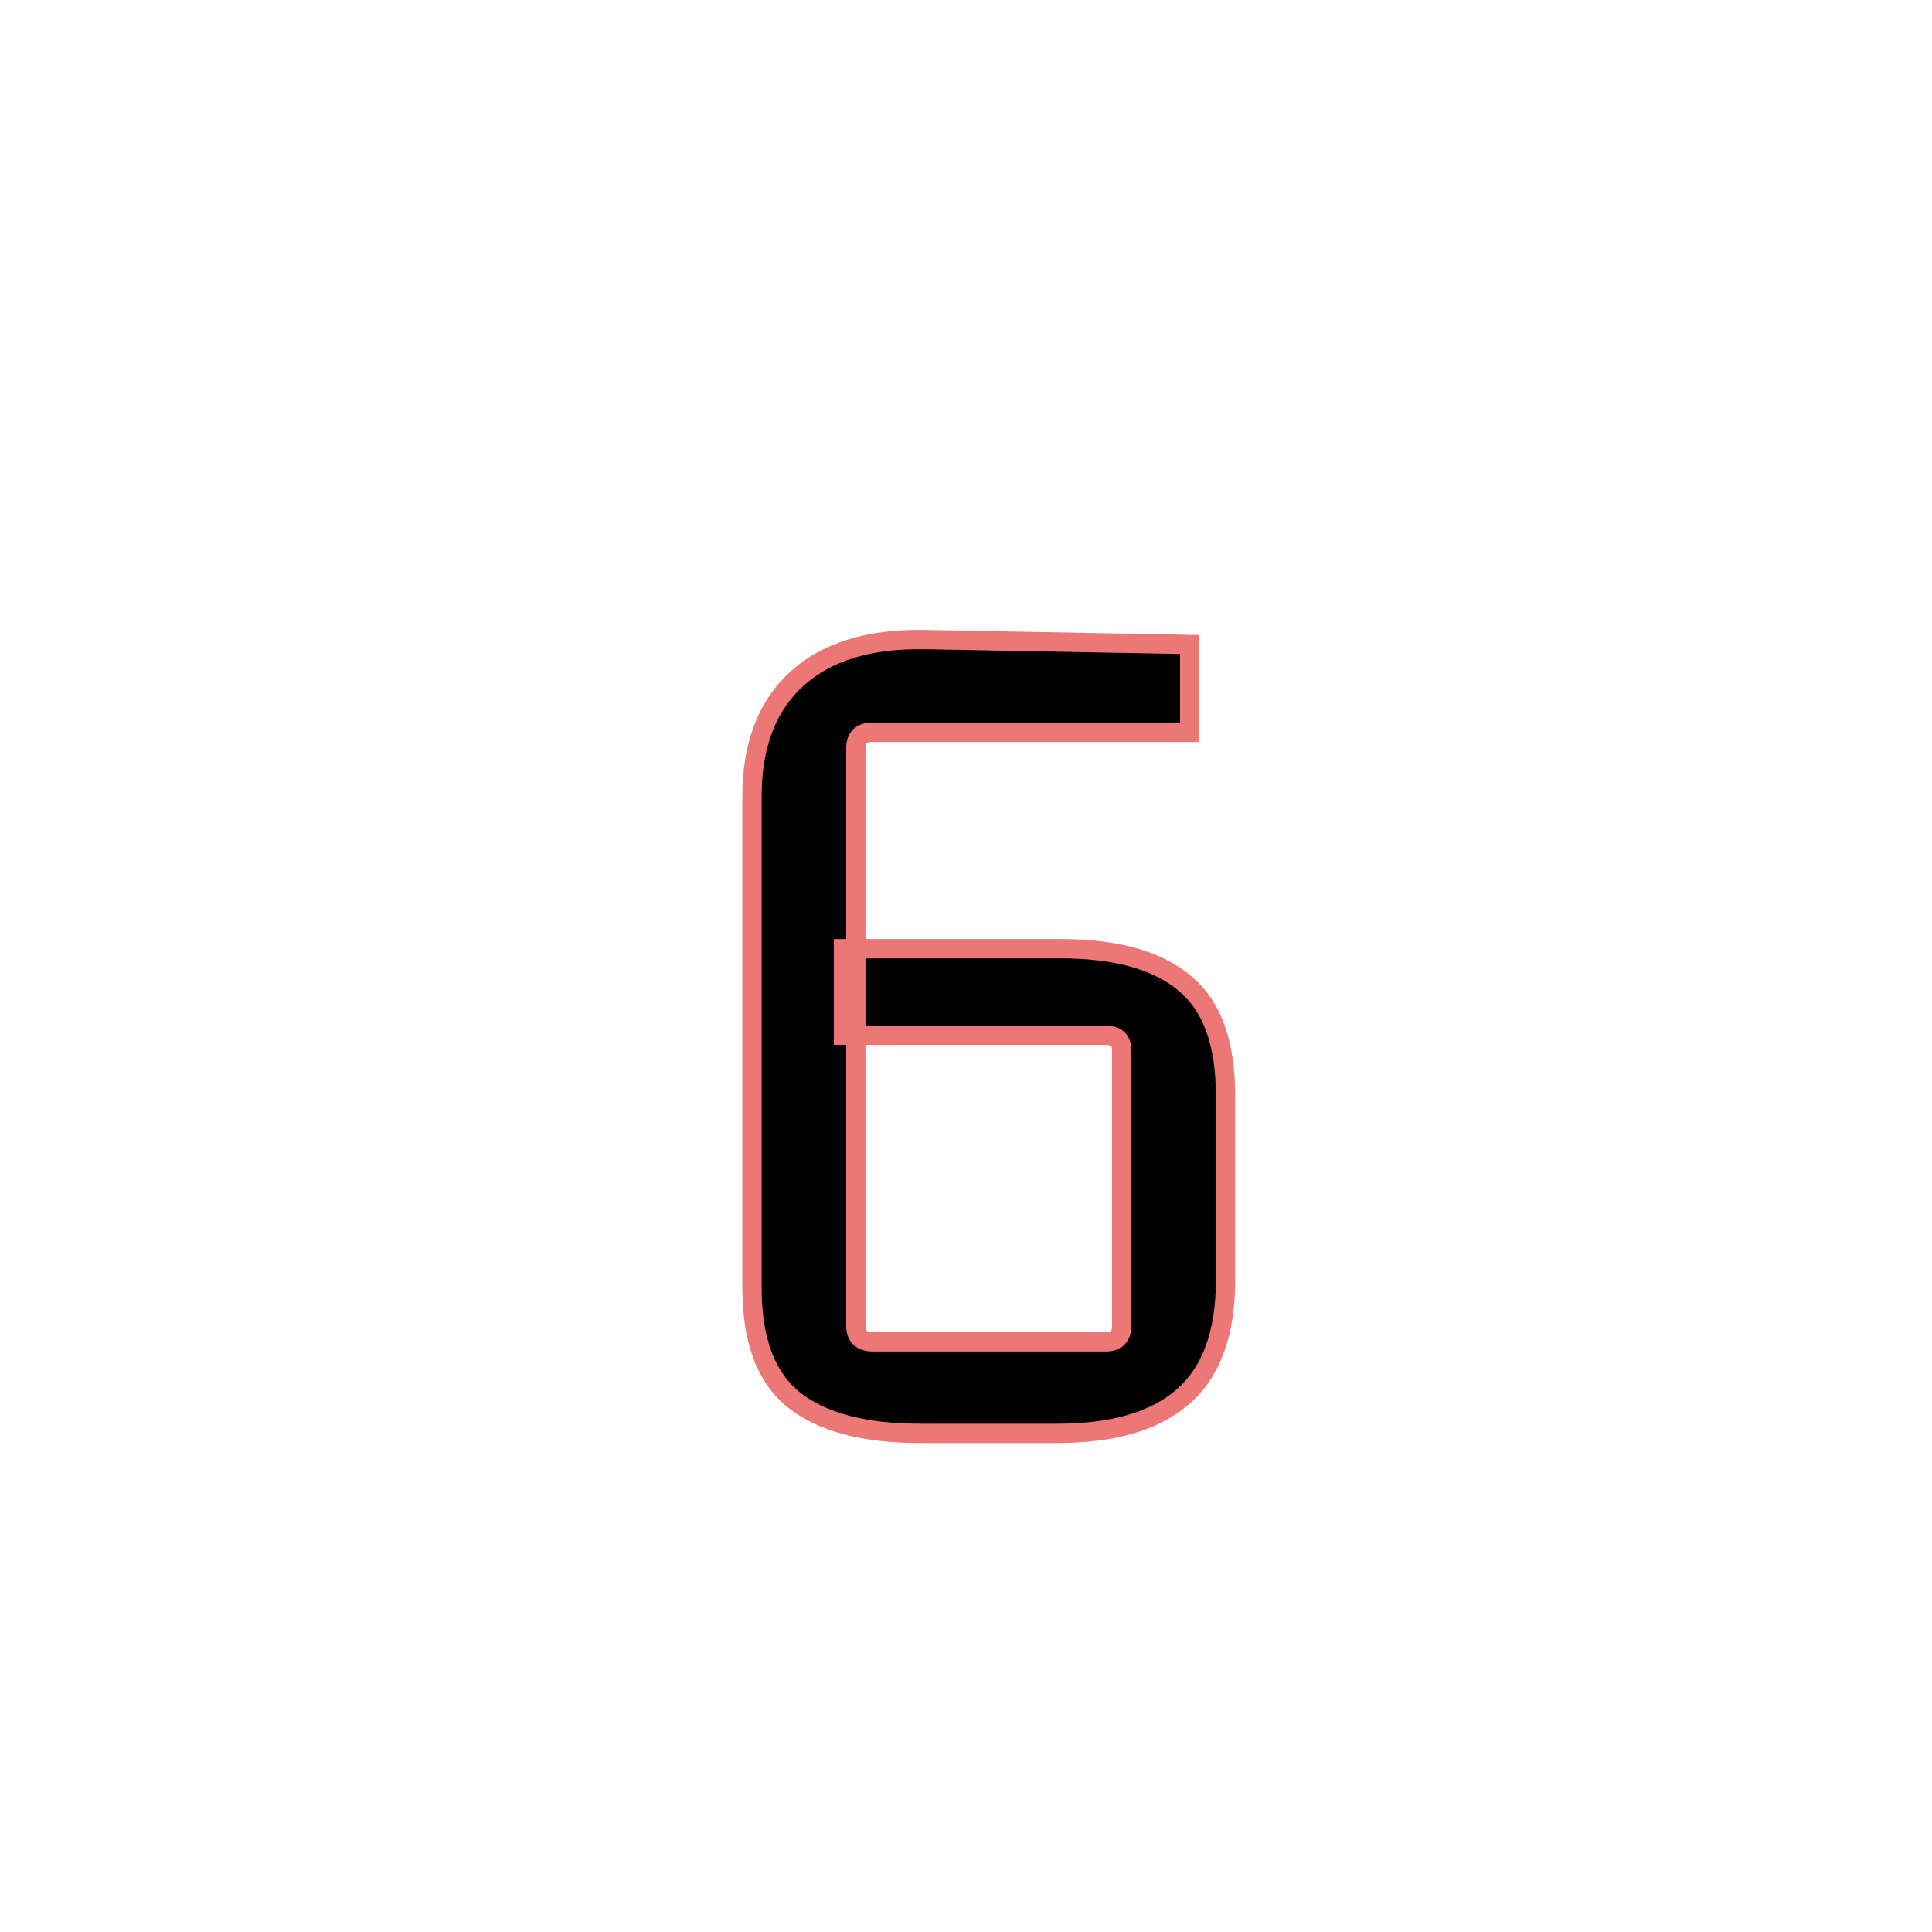 <svg width="200" height="200" viewBox="0 0 200 200" fill="none" xmlns="http://www.w3.org/2000/svg">
<rect opacity="0.9" width="200" height="200" fill="white"/>
<g filter="url(#filter0_d_3_6)">
<path d="M109.46 144.384H95.252C89.449 144.384 85.097 143.232 82.196 140.928C79.295 138.624 77.844 134.741 77.844 129.28V78.464C77.844 73.173 79.38 69.12 82.452 66.304C85.524 63.488 89.919 62.123 95.636 62.208L123.156 62.72V71.808H90.26C89.151 71.808 88.596 72.363 88.596 73.472V133.248C88.596 134.357 89.193 134.912 90.388 134.912H114.452C115.561 134.912 116.116 134.357 116.116 133.248V104.704C116.116 103.68 115.561 103.168 114.452 103.168H87.316V94.208H109.716C115.519 94.208 119.828 95.403 122.644 97.792C125.46 100.096 126.868 103.979 126.868 109.44V128.512C126.868 133.973 125.417 137.984 122.516 140.544C119.615 143.104 115.263 144.384 109.46 144.384Z" fill="black"/>
<path d="M82.196 140.928L82.818 140.145L82.818 140.145L82.196 140.928ZM82.452 66.304L81.776 65.567L81.776 65.567L82.452 66.304ZM95.636 62.208L95.655 61.208L95.651 61.208L95.636 62.208ZM123.156 62.72H124.156V61.738L123.175 61.72L123.156 62.72ZM123.156 71.808V72.808H124.156V71.808H123.156ZM87.316 103.168H86.316V104.168H87.316V103.168ZM87.316 94.208V93.208H86.316V94.208H87.316ZM122.644 97.792L121.997 98.555L122.004 98.56L122.011 98.566L122.644 97.792ZM122.516 140.544L123.178 141.294L123.178 141.294L122.516 140.544ZM109.46 143.384H95.252V145.384H109.46V143.384ZM95.252 143.384C89.555 143.384 85.467 142.248 82.818 140.145L81.574 141.711C84.728 144.216 89.344 145.384 95.252 145.384V143.384ZM82.818 140.145C80.252 138.107 78.844 134.586 78.844 129.28H76.844C76.844 134.897 78.337 139.141 81.574 141.711L82.818 140.145ZM78.844 129.28V78.464H76.844V129.28H78.844ZM78.844 78.464C78.844 73.373 80.315 69.619 83.128 67.041L81.776 65.567C78.445 68.621 76.844 72.974 76.844 78.464H78.844ZM83.128 67.041C85.951 64.453 90.063 63.125 95.621 63.208L95.651 61.208C89.775 61.12 85.097 62.523 81.776 65.567L83.128 67.041ZM95.617 63.208L123.137 63.72L123.175 61.72L95.655 61.208L95.617 63.208ZM122.156 62.72V71.808H124.156V62.72H122.156ZM123.156 70.808H90.26V72.808H123.156V70.808ZM90.26 70.808C89.551 70.808 88.836 70.986 88.305 71.517C87.774 72.048 87.596 72.763 87.596 73.472H89.596C89.596 73.072 89.695 72.955 89.719 72.931C89.743 72.907 89.859 72.808 90.26 72.808V70.808ZM87.596 73.472V133.248H89.596V73.472H87.596ZM87.596 133.248C87.596 133.977 87.796 134.701 88.364 135.229C88.918 135.743 89.654 135.912 90.388 135.912V133.912C89.927 133.912 89.768 133.804 89.725 133.763C89.695 133.736 89.596 133.629 89.596 133.248H87.596ZM90.388 135.912H114.452V133.912H90.388V135.912ZM114.452 135.912C115.161 135.912 115.876 135.734 116.407 135.203C116.938 134.672 117.116 133.957 117.116 133.248H115.116C115.116 133.649 115.017 133.765 114.993 133.789C114.969 133.813 114.853 133.912 114.452 133.912V135.912ZM117.116 133.248V104.704H115.116V133.248H117.116ZM117.116 104.704C117.116 104.016 116.926 103.323 116.378 102.817C115.846 102.326 115.142 102.168 114.452 102.168V104.168C114.872 104.168 115 104.266 115.022 104.287C115.029 104.293 115.116 104.368 115.116 104.704H117.116ZM114.452 102.168H87.316V104.168H114.452V102.168ZM88.316 103.168V94.208H86.316V103.168H88.316ZM87.316 95.208H109.716V93.208H87.316V95.208ZM109.716 95.208C115.41 95.208 119.44 96.385 121.997 98.555L123.291 97.029C120.216 94.42 115.627 93.208 109.716 93.208V95.208ZM122.011 98.566C124.497 100.601 125.868 104.125 125.868 109.44H127.868C127.868 103.832 126.423 99.591 123.277 97.018L122.011 98.566ZM125.868 109.44V128.512H127.868V109.44H125.868ZM125.868 128.512C125.868 133.808 124.464 137.492 121.854 139.794L123.178 141.294C126.371 138.476 127.868 134.138 127.868 128.512H125.868ZM121.854 139.794C119.208 142.129 115.137 143.384 109.46 143.384V145.384C115.388 145.384 120.021 144.079 123.178 141.294L121.854 139.794Z" fill="#ED7676"/>
</g>
<defs>
<filter id="filter0_d_3_6" x="73.844" y="62.08" width="57.024" height="90.304" filterUnits="userSpaceOnUse" color-interpolation-filters="sRGB">
<feFlood flood-opacity="0" result="BackgroundImageFix"/>
<feColorMatrix in="SourceAlpha" type="matrix" values="0 0 0 0 0 0 0 0 0 0 0 0 0 0 0 0 0 0 127 0" result="hardAlpha"/>
<feOffset dy="4"/>
<feGaussianBlur stdDeviation="2"/>
<feComposite in2="hardAlpha" operator="out"/>
<feColorMatrix type="matrix" values="0 0 0 0 0 0 0 0 0 0 0 0 0 0 0 0 0 0 0.25 0"/>
<feBlend mode="normal" in2="BackgroundImageFix" result="effect1_dropShadow_3_6"/>
<feBlend mode="normal" in="SourceGraphic" in2="effect1_dropShadow_3_6" result="shape"/>
</filter>
</defs>
</svg>

